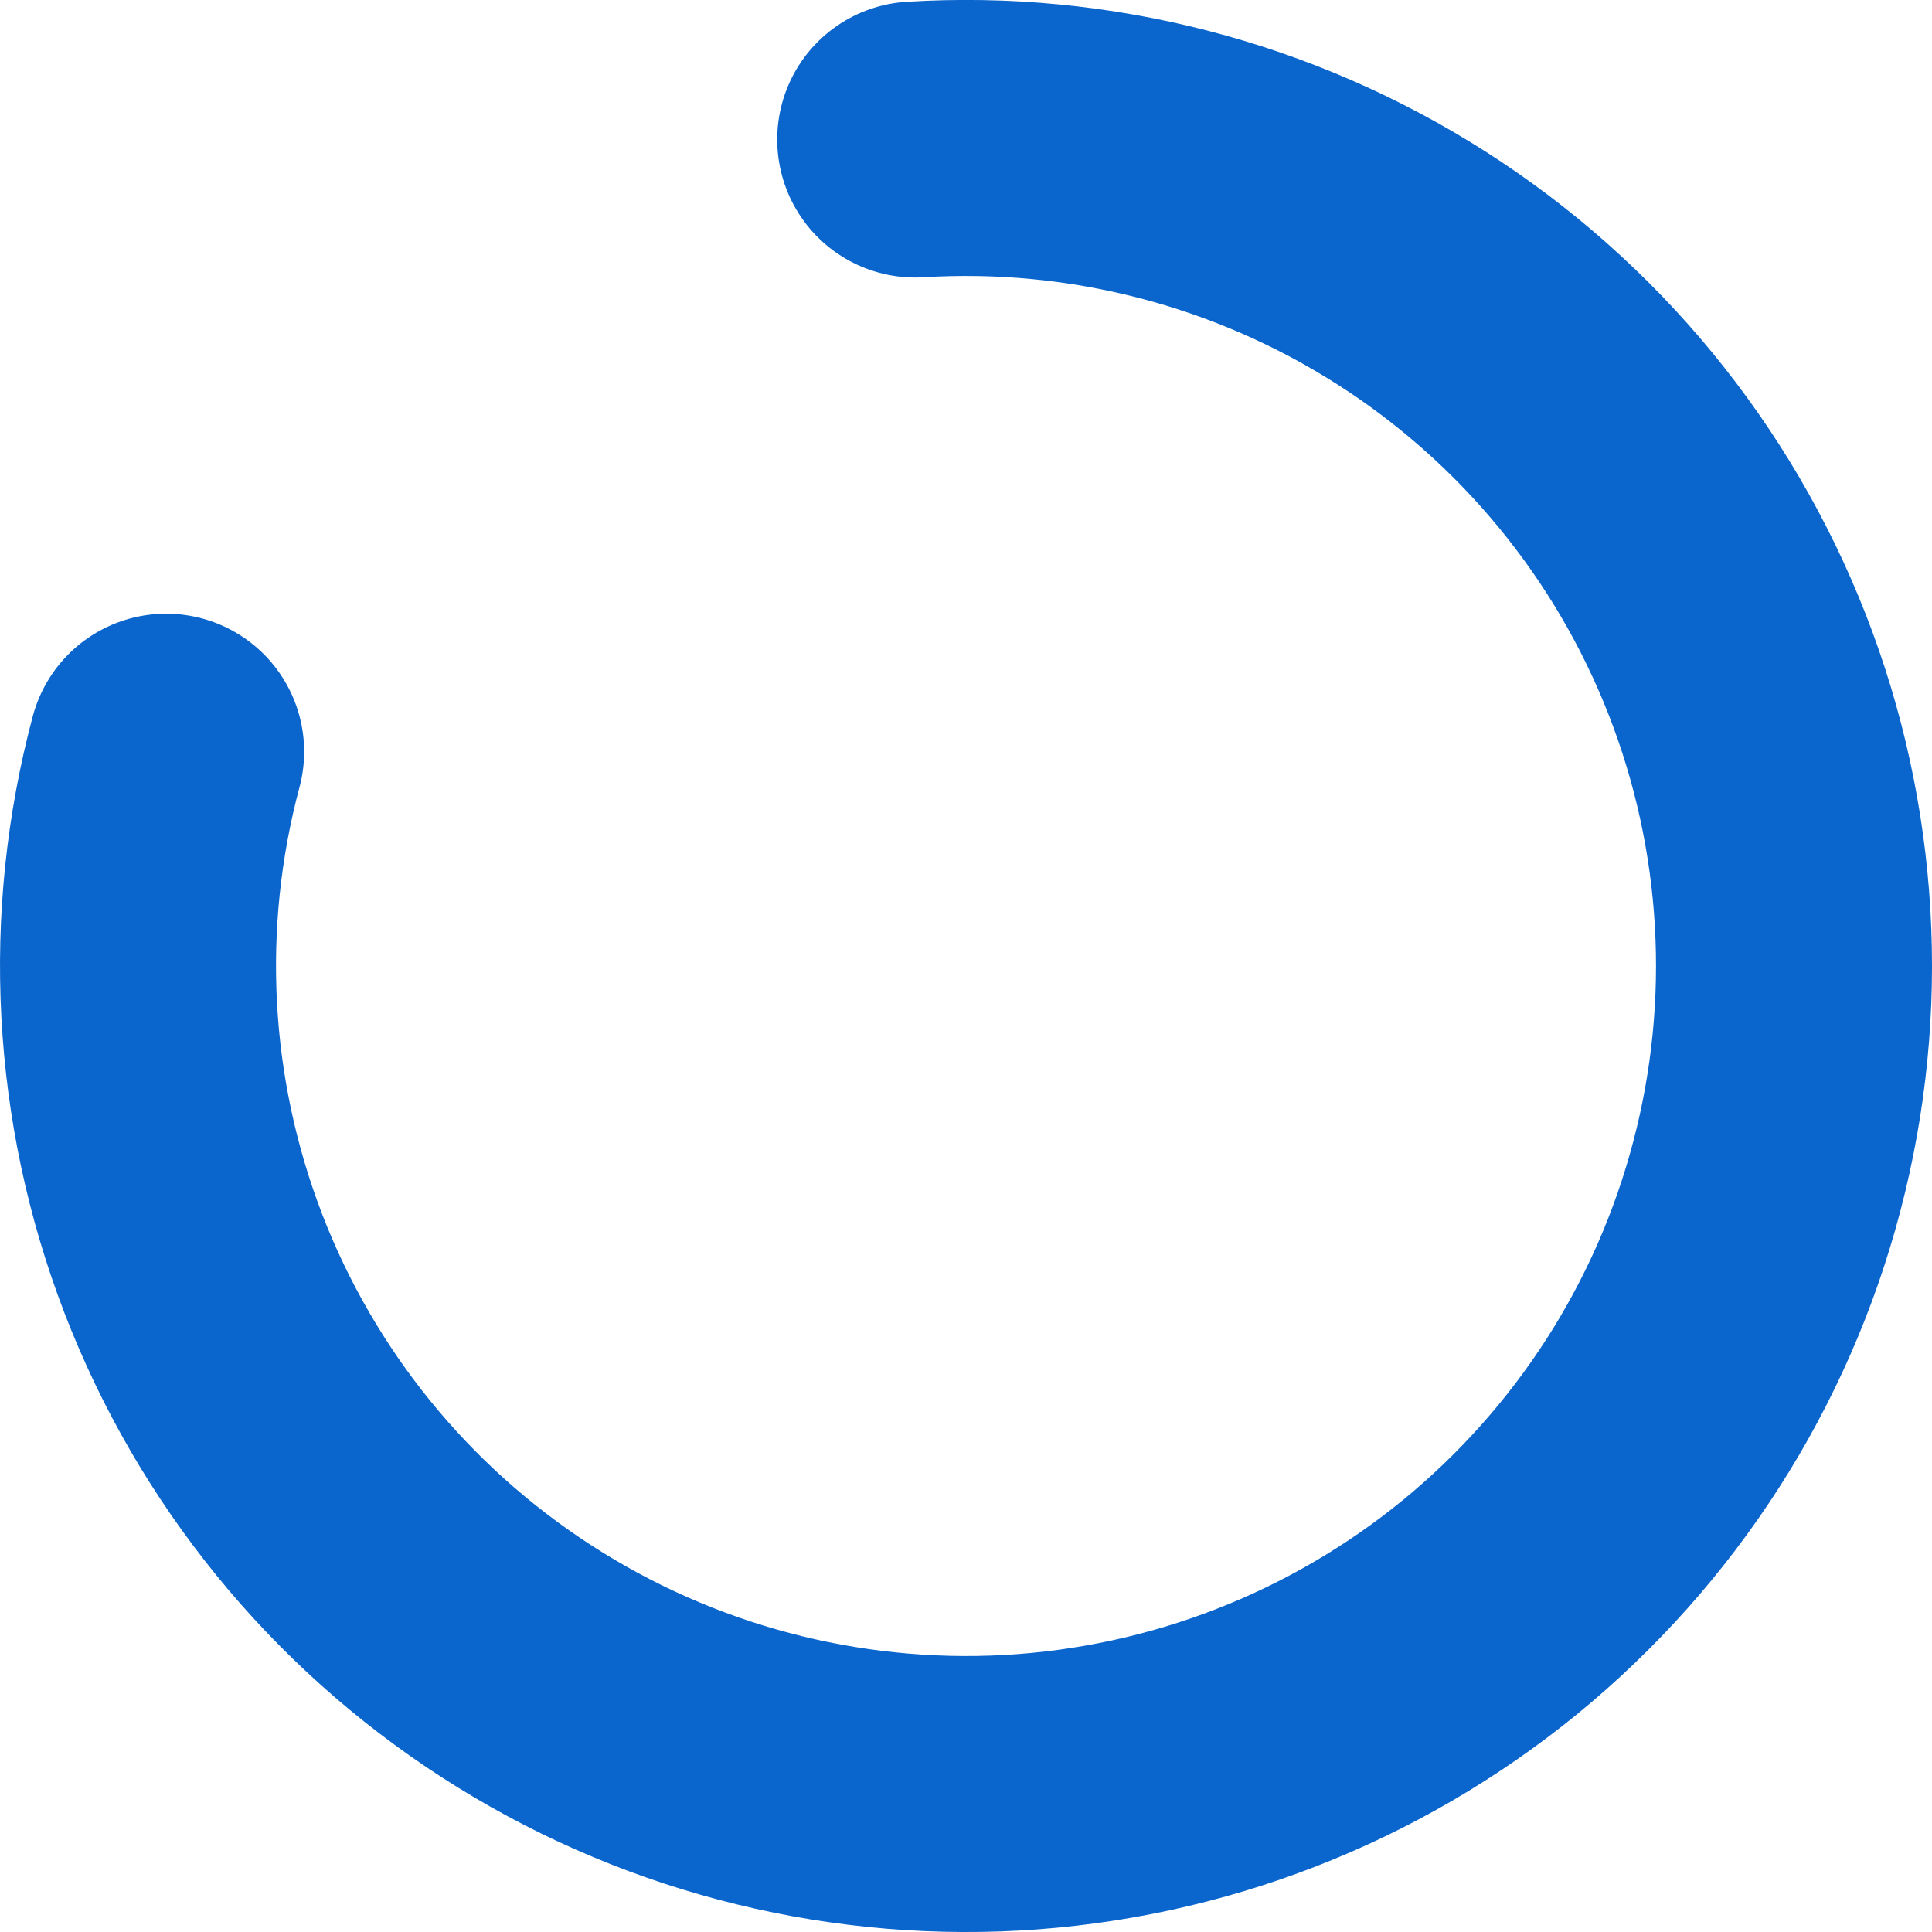 <svg width="14" height="14" viewBox="0 0 14 14" fill="none" xmlns="http://www.w3.org/2000/svg">
<path d="M6.632 1.011C7.899 0.933 9.158 1.259 10.228 1.942C11.298 2.625 12.124 3.63 12.587 4.812C13.05 5.994 13.126 7.292 12.804 8.52C12.483 9.748 11.78 10.842 10.797 11.646C9.814 12.449 8.602 12.92 7.334 12.991C6.067 13.061 4.81 12.728 3.744 12.039C2.677 11.35 1.857 10.341 1.401 9.157C0.945 7.972 0.876 6.673 1.204 5.447" stroke="#0A65CD" stroke-width="2" stroke-linecap="round" stroke-linejoin="round"/>
</svg>
